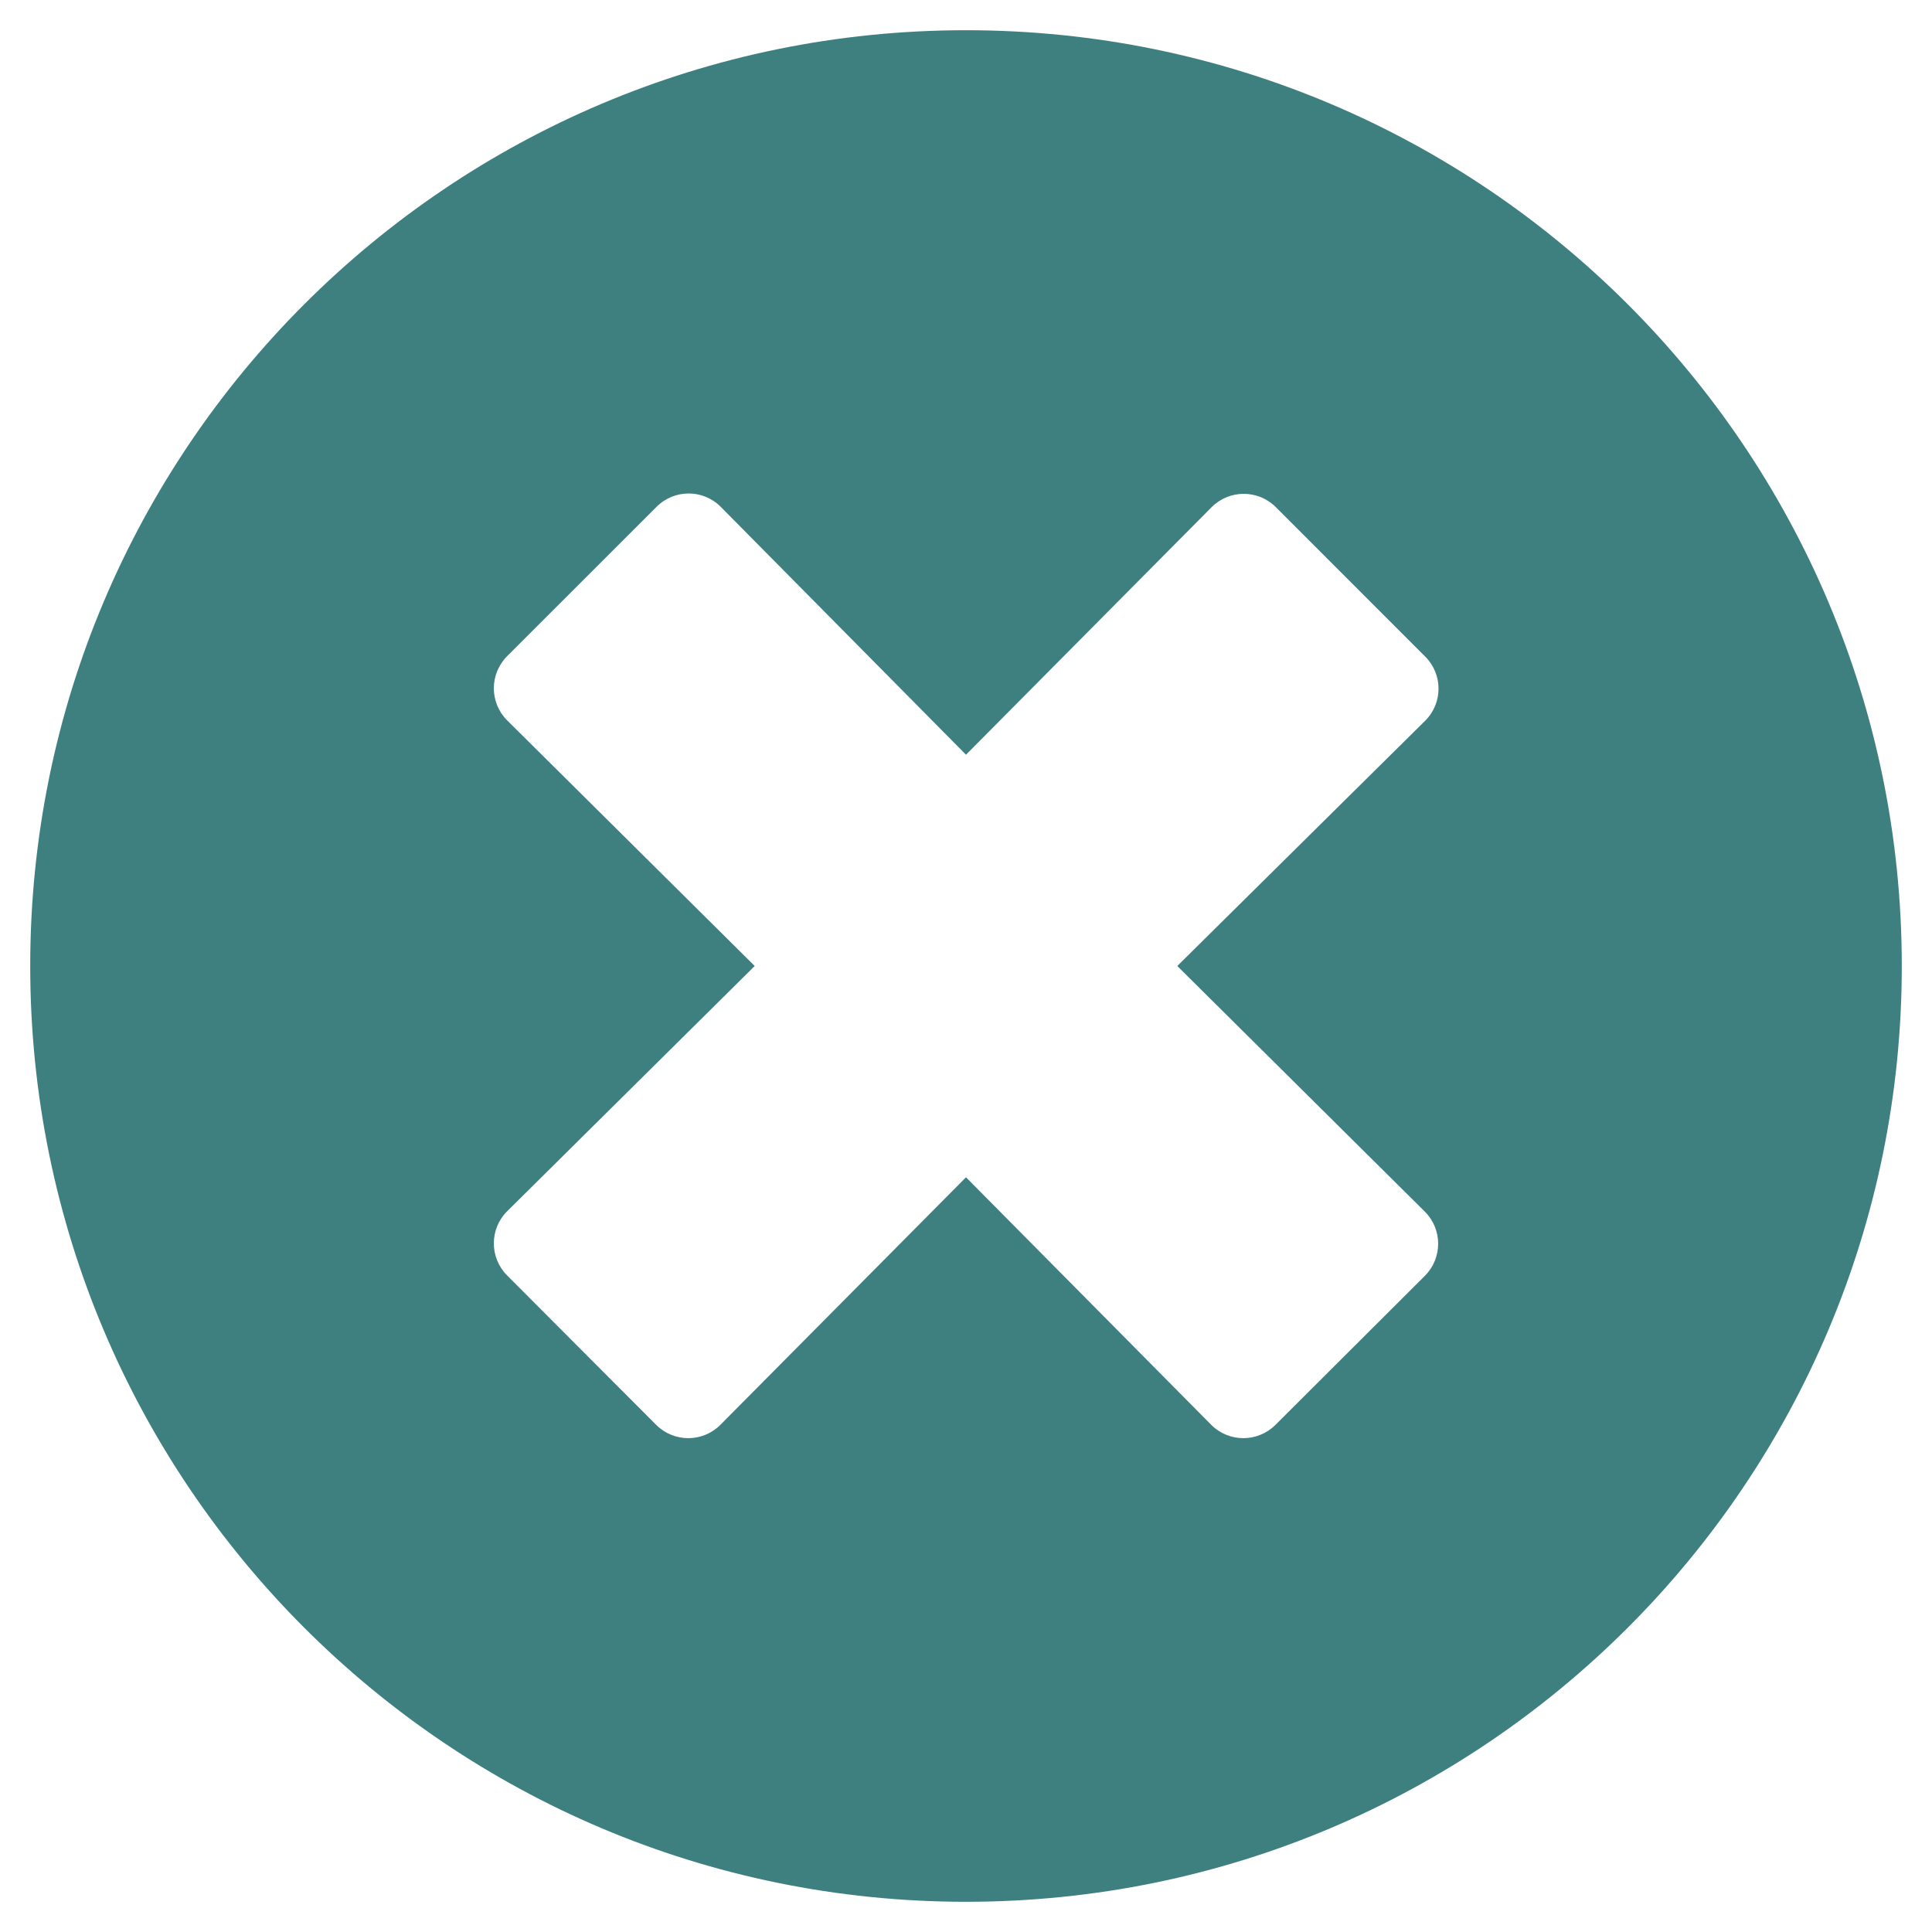 <svg width="25" height="25" viewBox="0 0 25 25" fill="none" xmlns="http://www.w3.org/2000/svg">
<path d="M12.5 0.391C5.811 0.391 0.391 5.811 0.391 12.5C0.391 19.189 5.811 24.609 12.5 24.609C19.189 24.609 24.609 19.189 24.609 12.5C24.609 5.811 19.189 0.391 12.5 0.391ZM18.438 15.679C18.667 15.908 18.667 16.279 18.438 16.509L16.504 18.438C16.274 18.667 15.903 18.667 15.674 18.438L12.5 15.234L9.321 18.438C9.092 18.667 8.721 18.667 8.491 18.438L6.562 16.504C6.333 16.274 6.333 15.903 6.562 15.674L9.766 12.5L6.562 9.321C6.333 9.092 6.333 8.721 6.562 8.491L8.496 6.558C8.726 6.328 9.097 6.328 9.326 6.558L12.5 9.766L15.679 6.562C15.908 6.333 16.279 6.333 16.509 6.562L18.442 8.496C18.672 8.726 18.672 9.097 18.442 9.326L15.234 12.5L18.438 15.679Z" fill="#3E8080"/>
</svg>
